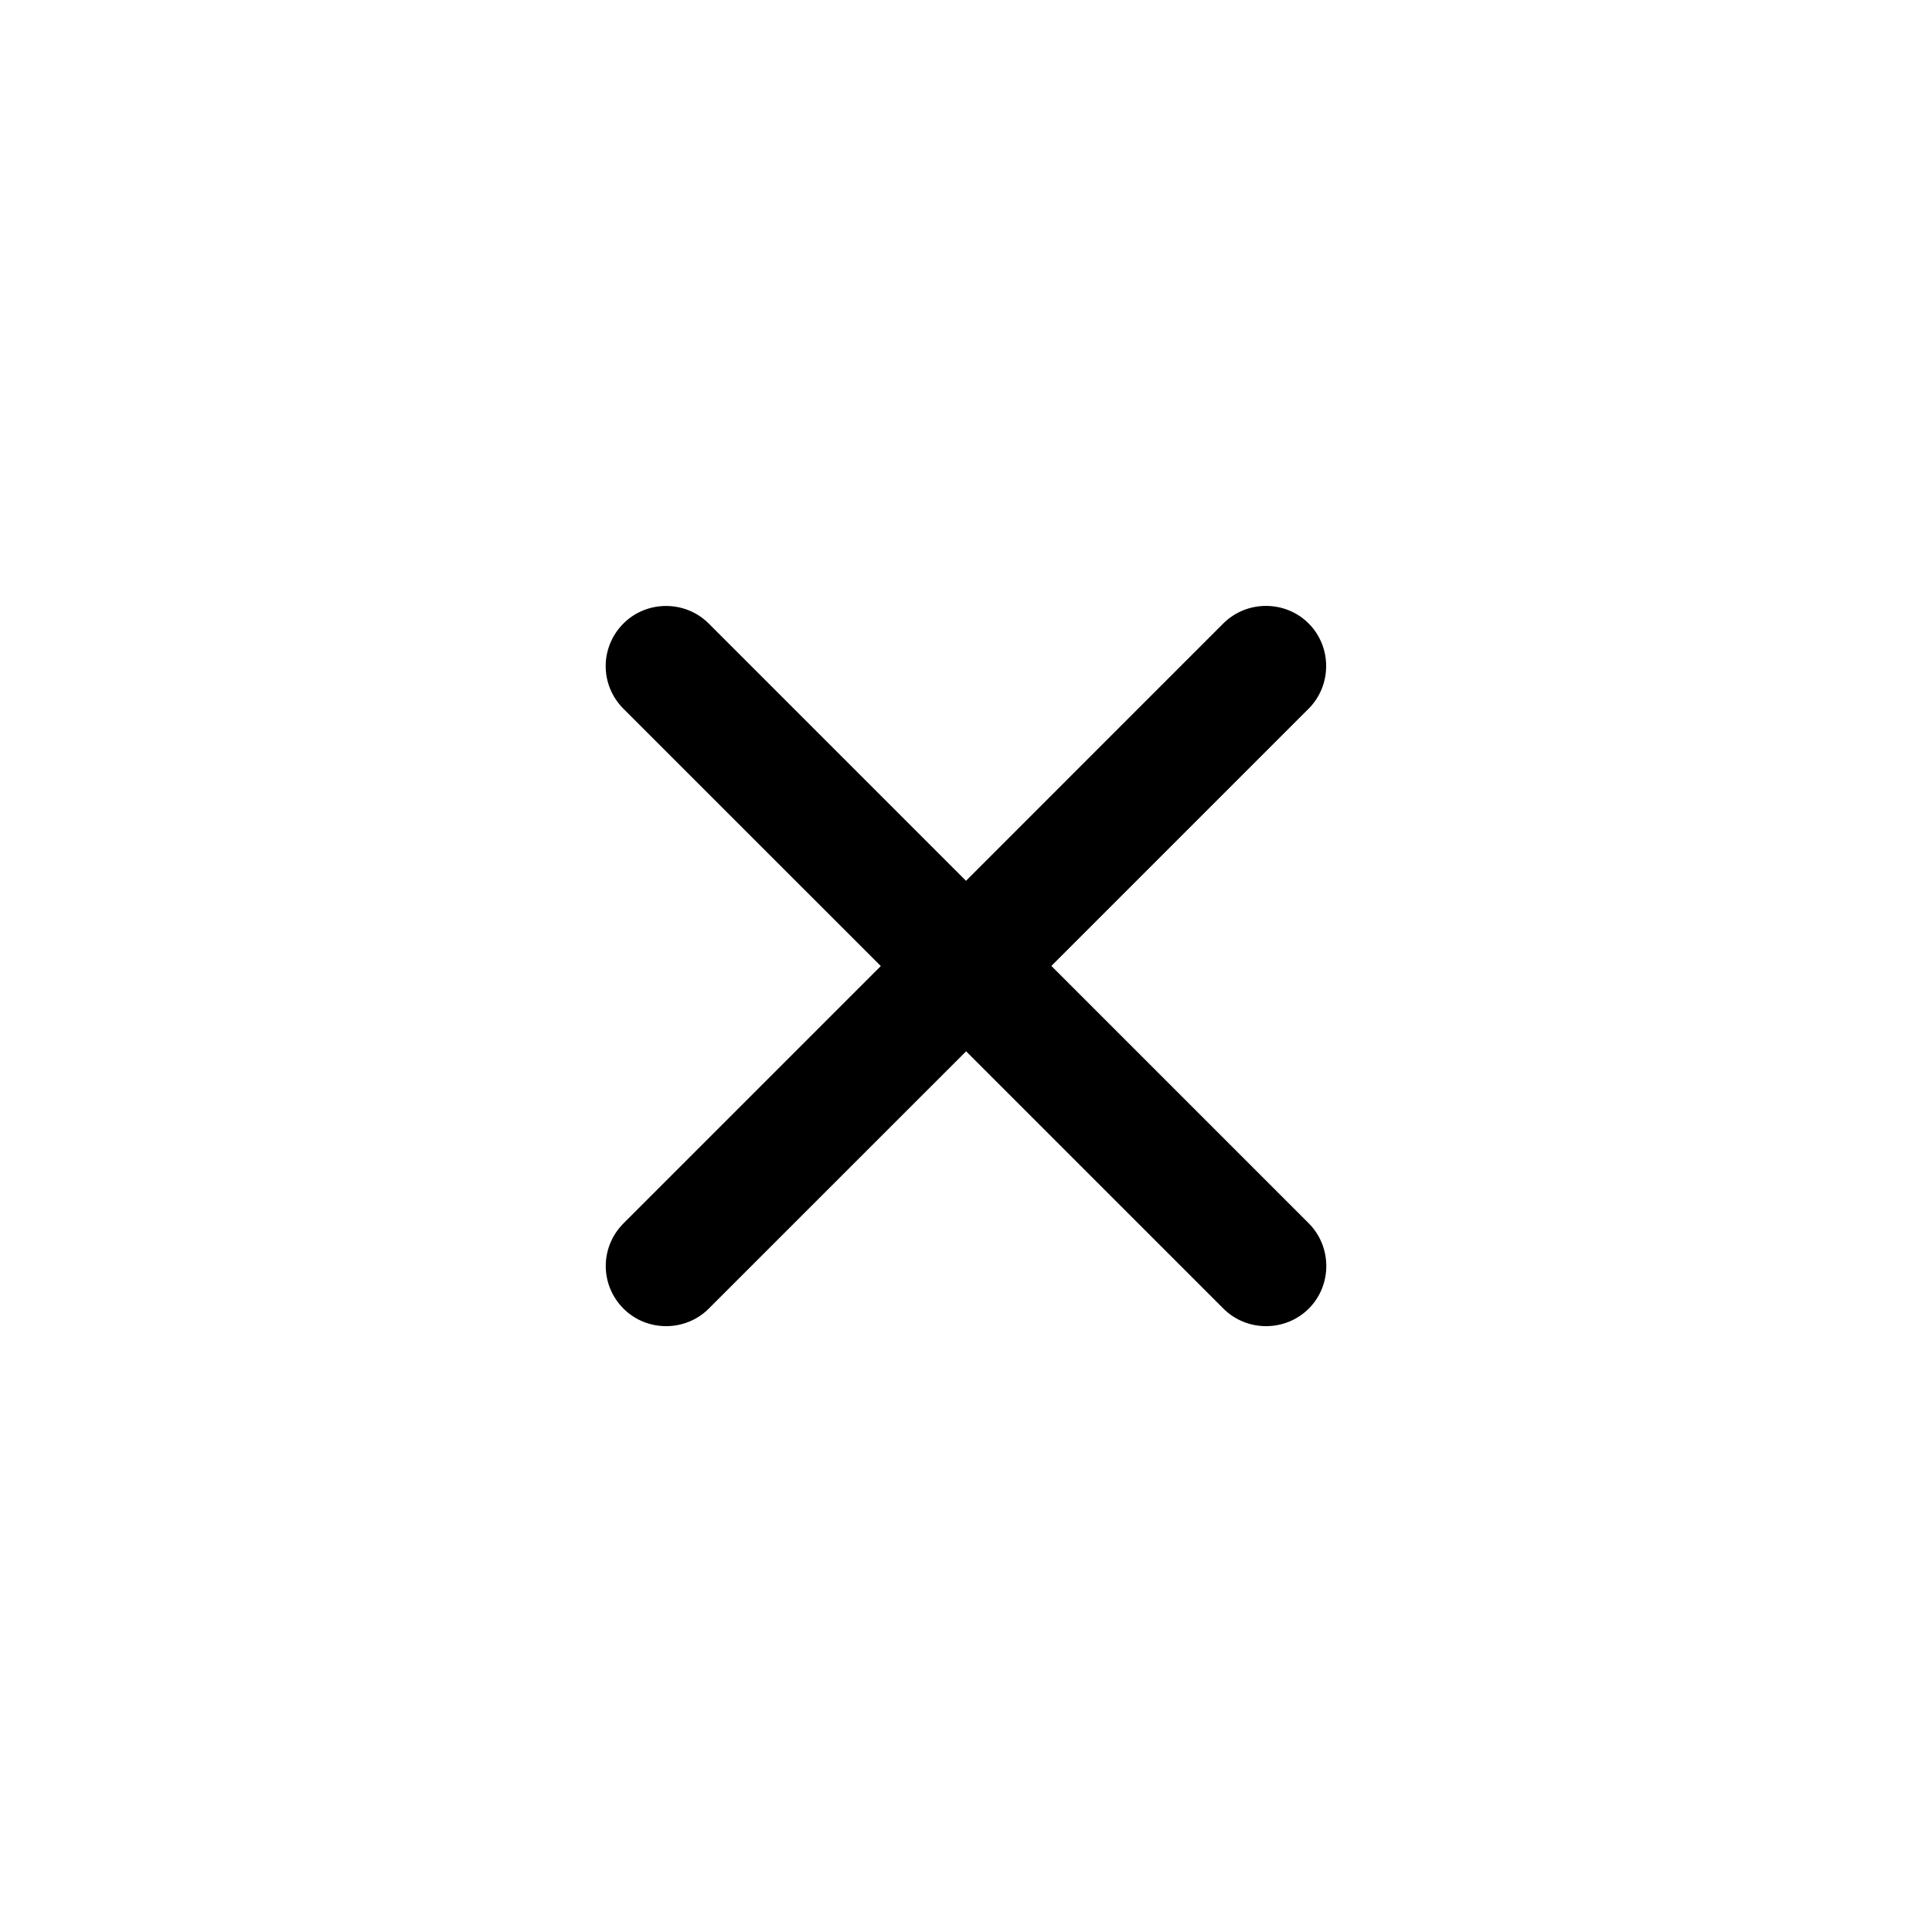 <!-- Generated by IcoMoon.io -->
<svg version="1.1" xmlns="http://www.w3.org/2000/svg" width="32" height="32" viewBox="0 0 32 32">
<title>close</title>
<path d="M17.413 16l4.262-4.262c0.387-0.387 0.387-1.025 0-1.412s-1.025-0.387-1.413 0l-4.262 4.263-4.262-4.262c-0.387-0.387-1.025-0.387-1.412 0-0.194 0.194-0.294 0.45-0.294 0.706s0.1 0.512 0.294 0.706l4.263 4.262-4.262 4.262c-0.194 0.194-0.294 0.45-0.294 0.706s0.1 0.512 0.294 0.706c0.387 0.387 1.025 0.387 1.412 0l4.263-4.262 4.262 4.262c0.387 0.387 1.025 0.387 1.413 0s0.387-1.025 0-1.413l-4.262-4.262z"></path>
</svg>
